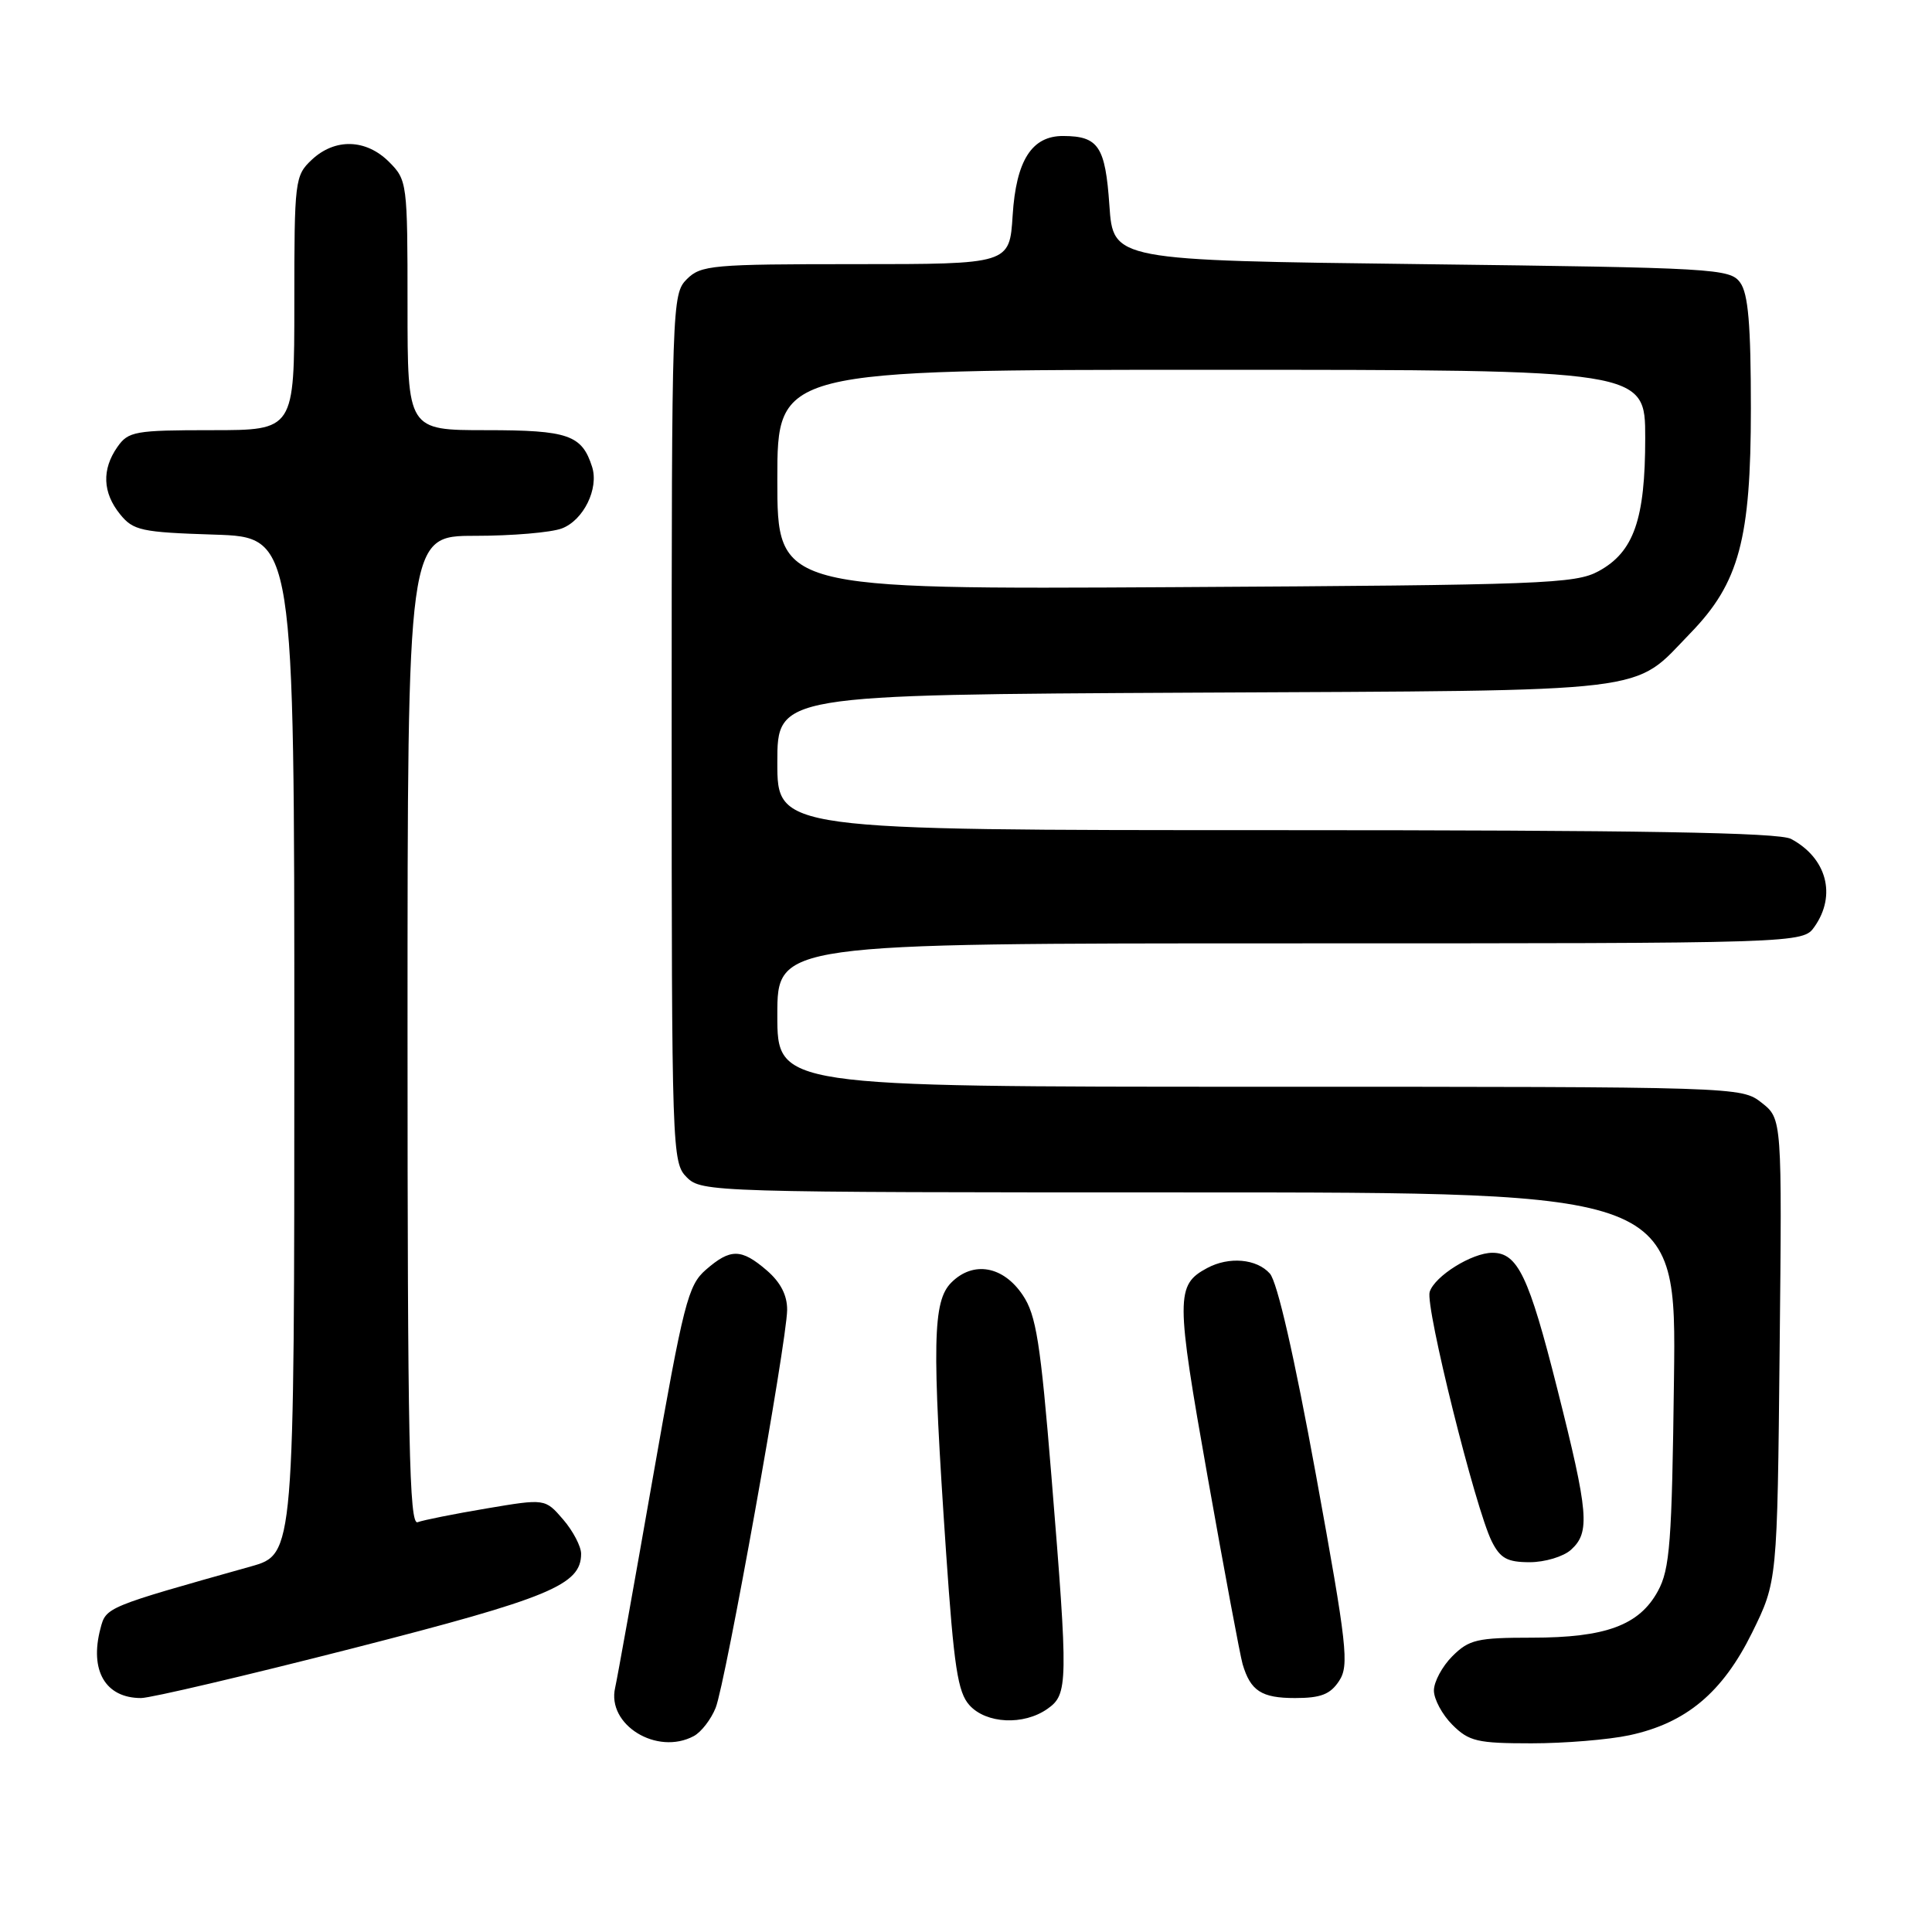 <?xml version="1.0" encoding="UTF-8" standalone="no"?>
<!DOCTYPE svg PUBLIC "-//W3C//DTD SVG 1.1//EN" "http://www.w3.org/Graphics/SVG/1.1/DTD/svg11.dtd" >
<svg xmlns="http://www.w3.org/2000/svg" xmlns:xlink="http://www.w3.org/1999/xlink" version="1.1" viewBox="0 0 256 256">
 <g >
 <path fill="currentColor"
d=" M 91.93 230.04 C 92.92 229.51 94.22 227.82 94.83 226.29 C 96.13 223.03 104.24 177.87 104.30 173.59 C 104.32 171.64 103.44 169.92 101.61 168.34 C 98.22 165.42 96.79 165.41 93.53 168.25 C 91.16 170.31 90.58 172.61 86.47 196.00 C 84.01 210.03 81.78 222.46 81.51 223.63 C 80.38 228.55 87.05 232.65 91.93 230.04 Z  M 215.90 229.93 C 223.42 228.32 228.24 224.28 232.16 216.34 C 235.50 209.55 235.50 209.55 235.81 178.90 C 236.13 148.25 236.13 148.25 233.43 146.12 C 230.74 144.01 230.45 144.00 166.87 144.00 C 103.00 144.00 103.00 144.00 103.00 134.50 C 103.00 125.00 103.00 125.00 170.94 125.00 C 238.89 125.00 238.89 125.00 240.44 122.78 C 243.37 118.60 242.04 113.68 237.32 111.16 C 235.72 110.31 217.38 110.00 169.07 110.00 C 103.00 110.00 103.00 110.00 103.00 101.03 C 103.00 92.06 103.00 92.06 158.25 91.78 C 220.21 91.47 216.17 91.95 224.01 83.87 C 230.44 77.24 232.00 71.45 232.00 54.15 C 232.00 42.98 231.65 38.91 230.58 37.44 C 229.23 35.59 227.29 35.48 188.33 35.00 C 147.50 34.50 147.50 34.50 147.00 27.21 C 146.46 19.41 145.56 18.04 140.90 18.02 C 136.72 17.99 134.64 21.25 134.18 28.56 C 133.77 35.00 133.77 35.00 113.38 35.00 C 94.33 35.00 92.87 35.13 91.00 37.00 C 89.05 38.95 89.00 40.33 89.00 96.50 C 89.00 152.67 89.05 154.05 91.00 156.00 C 92.96 157.96 94.33 158.00 157.56 158.00 C 222.13 158.00 222.13 158.00 221.81 182.75 C 221.54 204.40 221.27 207.92 219.68 210.83 C 217.21 215.36 212.76 217.00 202.99 217.00 C 195.74 217.00 194.66 217.25 192.45 219.45 C 191.10 220.80 190.00 222.85 190.00 224.00 C 190.00 225.15 191.10 227.20 192.45 228.55 C 194.65 230.74 195.75 231.00 202.91 231.00 C 207.30 231.00 213.15 230.52 215.90 229.93 Z  M 138.78 226.44 C 141.54 224.51 141.56 223.15 139.32 195.61 C 137.87 177.86 137.30 174.25 135.52 171.61 C 132.93 167.74 128.96 167.04 126.06 169.94 C 123.58 172.42 123.47 177.90 125.36 205.70 C 126.40 220.89 126.91 224.24 128.46 225.95 C 130.68 228.41 135.63 228.65 138.78 226.44 Z  M 46.75 218.41 C 72.88 211.72 77.00 210.01 77.00 205.88 C 77.00 204.91 75.93 202.86 74.62 201.34 C 72.23 198.57 72.23 198.57 64.46 199.88 C 60.18 200.60 56.08 201.42 55.34 201.70 C 54.23 202.13 54.00 191.11 54.00 136.61 C 54.00 71.00 54.00 71.00 62.93 71.00 C 67.85 71.00 73.03 70.56 74.45 70.02 C 77.32 68.93 79.37 64.75 78.46 61.87 C 77.11 57.63 75.31 57.00 64.43 57.00 C 54.00 57.00 54.00 57.00 54.00 40.45 C 54.00 24.22 53.95 23.86 51.55 21.45 C 48.49 18.40 44.38 18.29 41.31 21.17 C 39.07 23.28 39.00 23.88 39.00 40.17 C 39.00 57.00 39.00 57.00 28.06 57.00 C 17.88 57.00 17.00 57.16 15.56 59.22 C 13.47 62.20 13.59 65.28 15.91 68.14 C 17.66 70.30 18.70 70.53 28.41 70.84 C 39.00 71.18 39.00 71.18 39.00 138.56 C 39.00 205.94 39.00 205.94 33.25 207.56 C 13.99 212.97 14.05 212.95 13.31 215.79 C 11.84 221.36 13.97 225.00 18.69 225.00 C 19.96 225.00 32.58 222.03 46.75 218.41 Z  M 177.44 222.73 C 178.79 220.67 178.51 218.15 174.38 195.48 C 171.50 179.72 169.25 169.85 168.26 168.75 C 166.51 166.79 162.85 166.47 159.96 168.02 C 155.78 170.26 155.79 171.86 160.02 195.71 C 162.24 208.24 164.33 219.40 164.65 220.50 C 165.70 224.06 167.16 225.00 171.60 225.00 C 175.02 225.00 176.27 224.51 177.44 222.73 Z  M 208.17 205.35 C 210.72 203.04 210.51 200.52 206.34 184.00 C 202.58 169.08 201.10 166.00 197.75 166.00 C 195.05 166.00 190.11 169.08 189.44 171.18 C 188.83 173.12 195.50 199.91 197.67 204.25 C 198.80 206.49 199.72 207.00 202.70 207.00 C 204.70 207.00 207.17 206.26 208.17 205.35 Z  M 103.00 63.55 C 103.00 49.00 103.00 49.00 160.50 49.00 C 218.00 49.00 218.00 49.00 218.00 58.03 C 218.00 68.82 216.49 73.14 211.83 75.68 C 208.75 77.36 204.50 77.52 155.75 77.80 C 103.00 78.10 103.00 78.10 103.00 63.55 Z "/>
</g>
</svg>